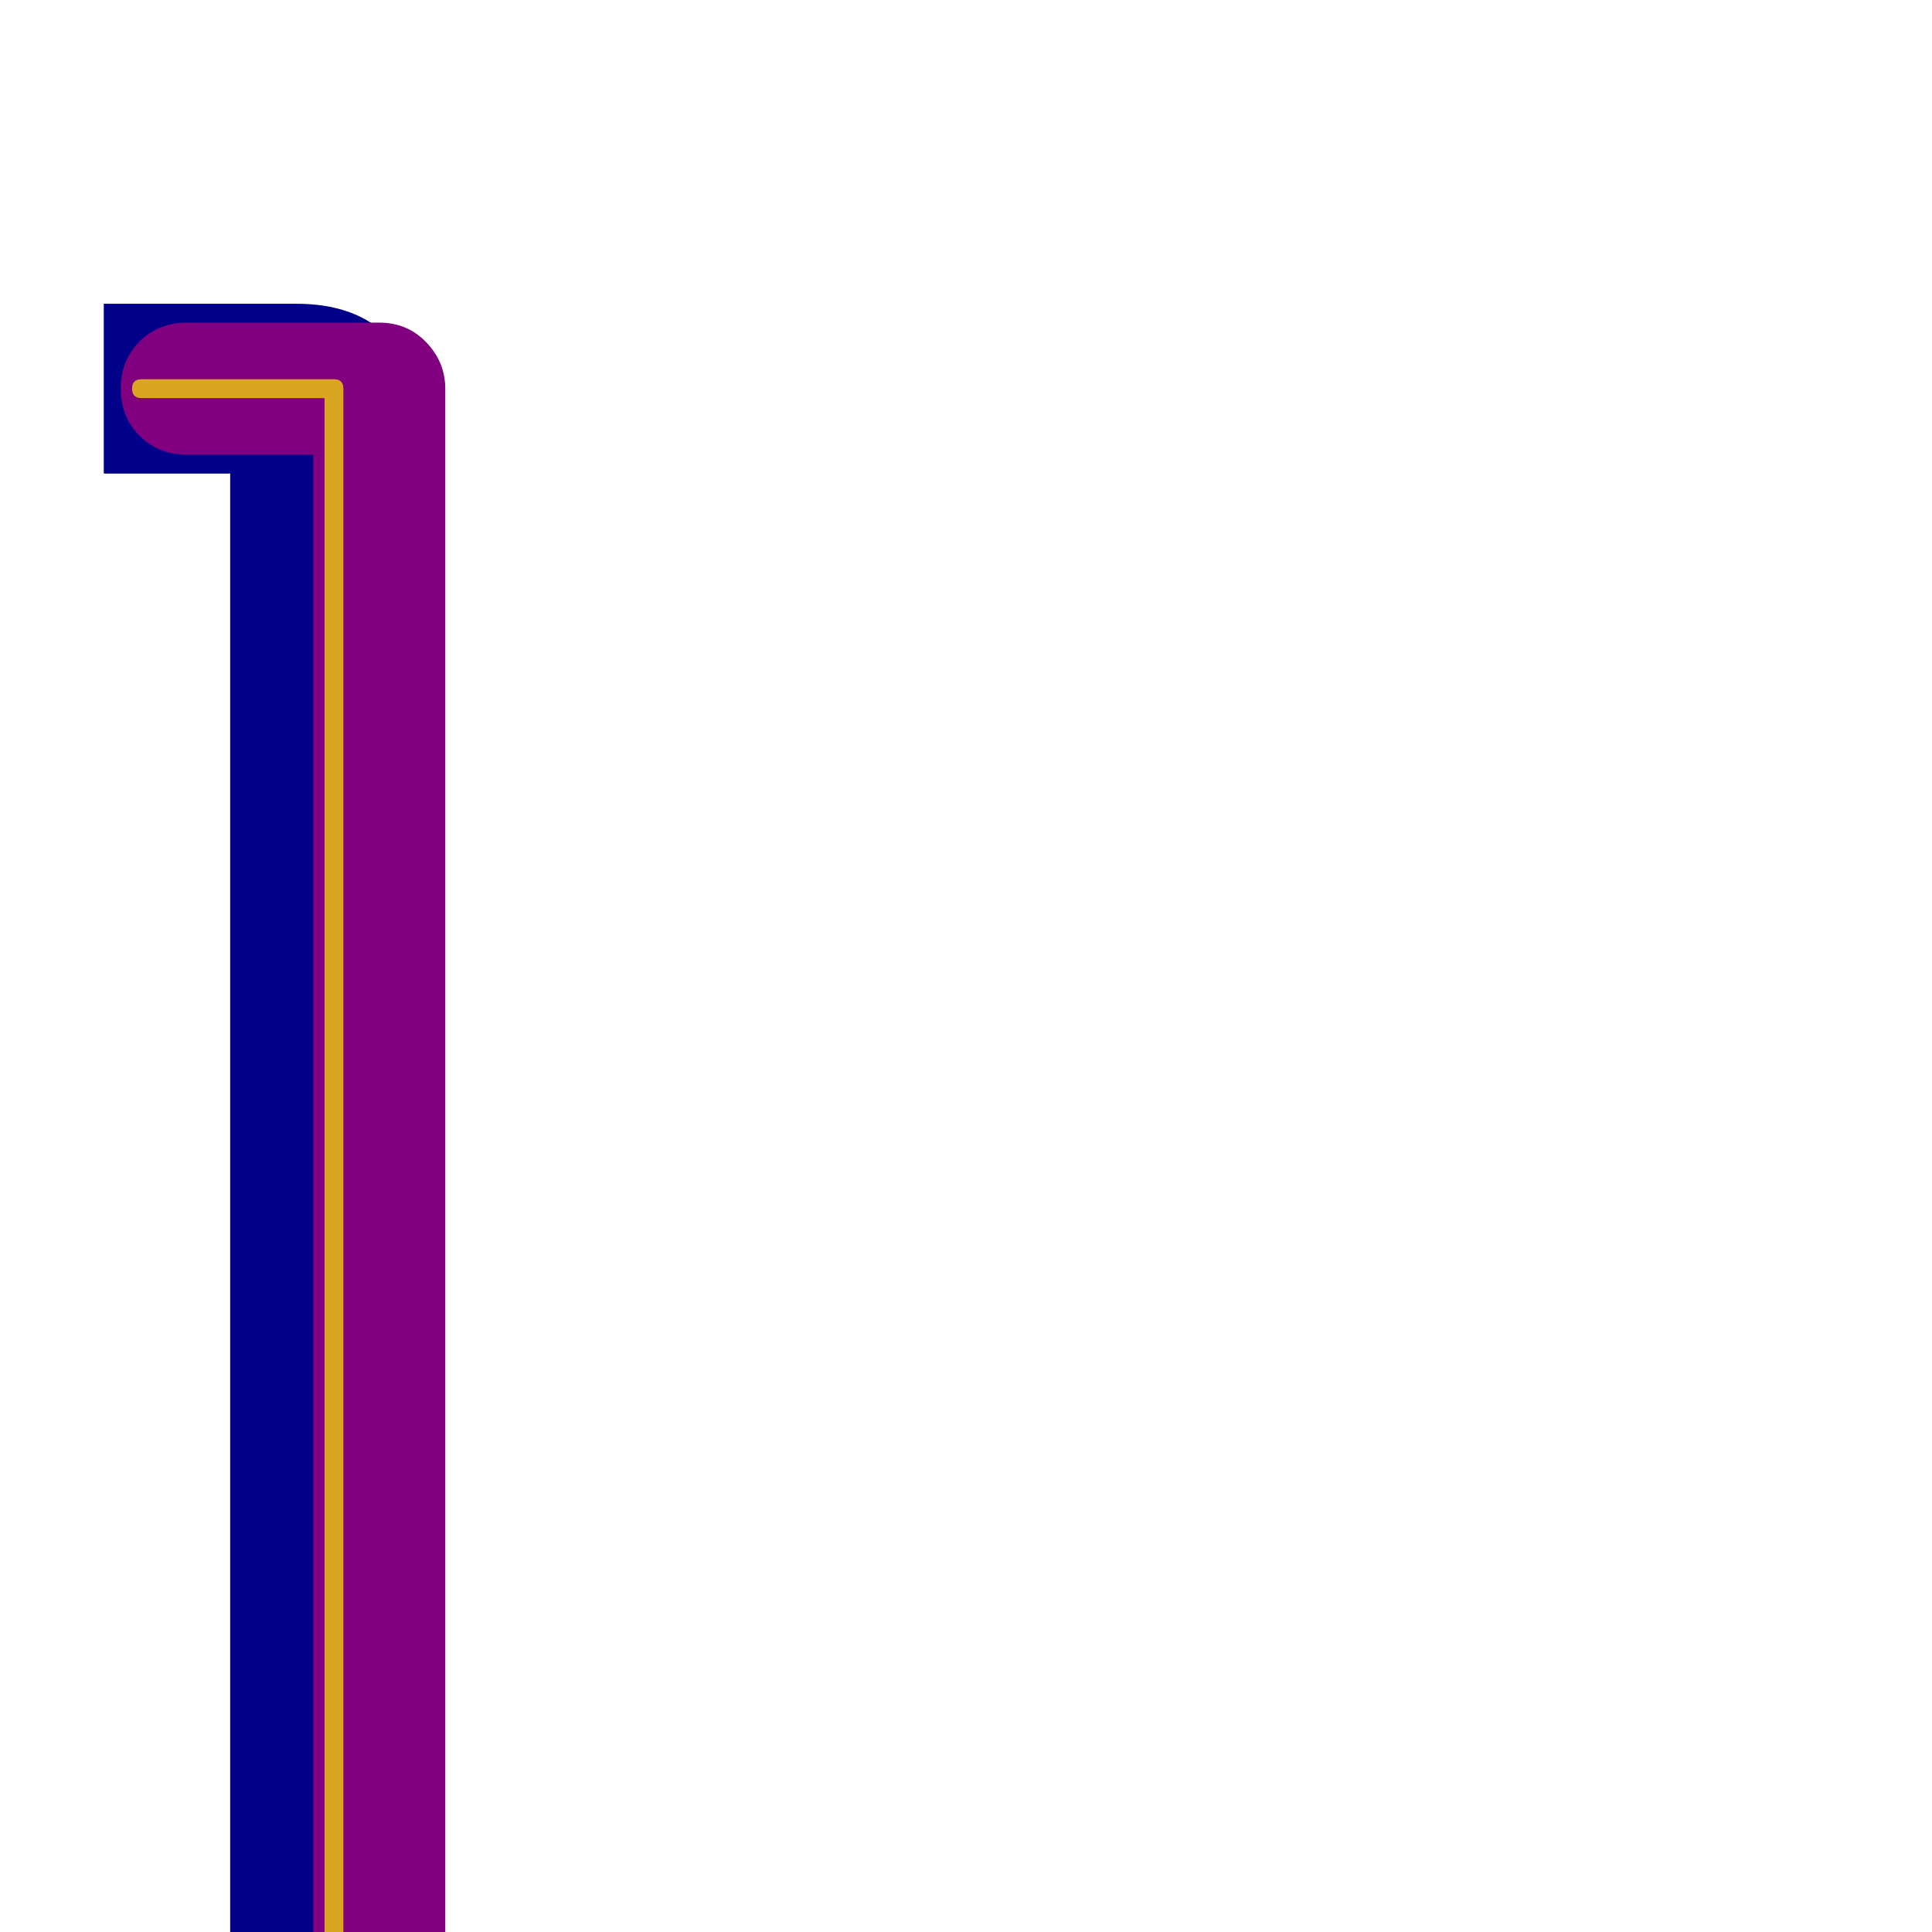 <svg xmlns="http://www.w3.org/2000/svg" viewBox="0 -1024 1024 1024">
	<path fill="#000088" d="M55 247V157H122V-773H55V-863H157Q179 -863 194 -854.5Q209 -846 209 -833V187Q209 212 198.5 229.5Q188 247 174 247Z"/>
	<path fill="#800080" d="M201 -853Q216 -853 226 -842.5Q236 -832 236 -818V202Q236 217 226 227Q216 237 201 237H99Q84 237 74 227Q64 217 64 202Q64 187 74 177Q84 167 99 167H166V-783H99Q84 -783 74 -793Q64 -803 64 -818Q64 -833 74 -843Q84 -853 99 -853Z"/>
	<path fill="#daa520" d="M75 207Q70 207 70 202Q70 197 75 197H172V-813H75Q70 -813 70 -818Q70 -823 75 -823H177Q182 -823 182 -818V202Q182 207 177 207Z"/>
</svg>